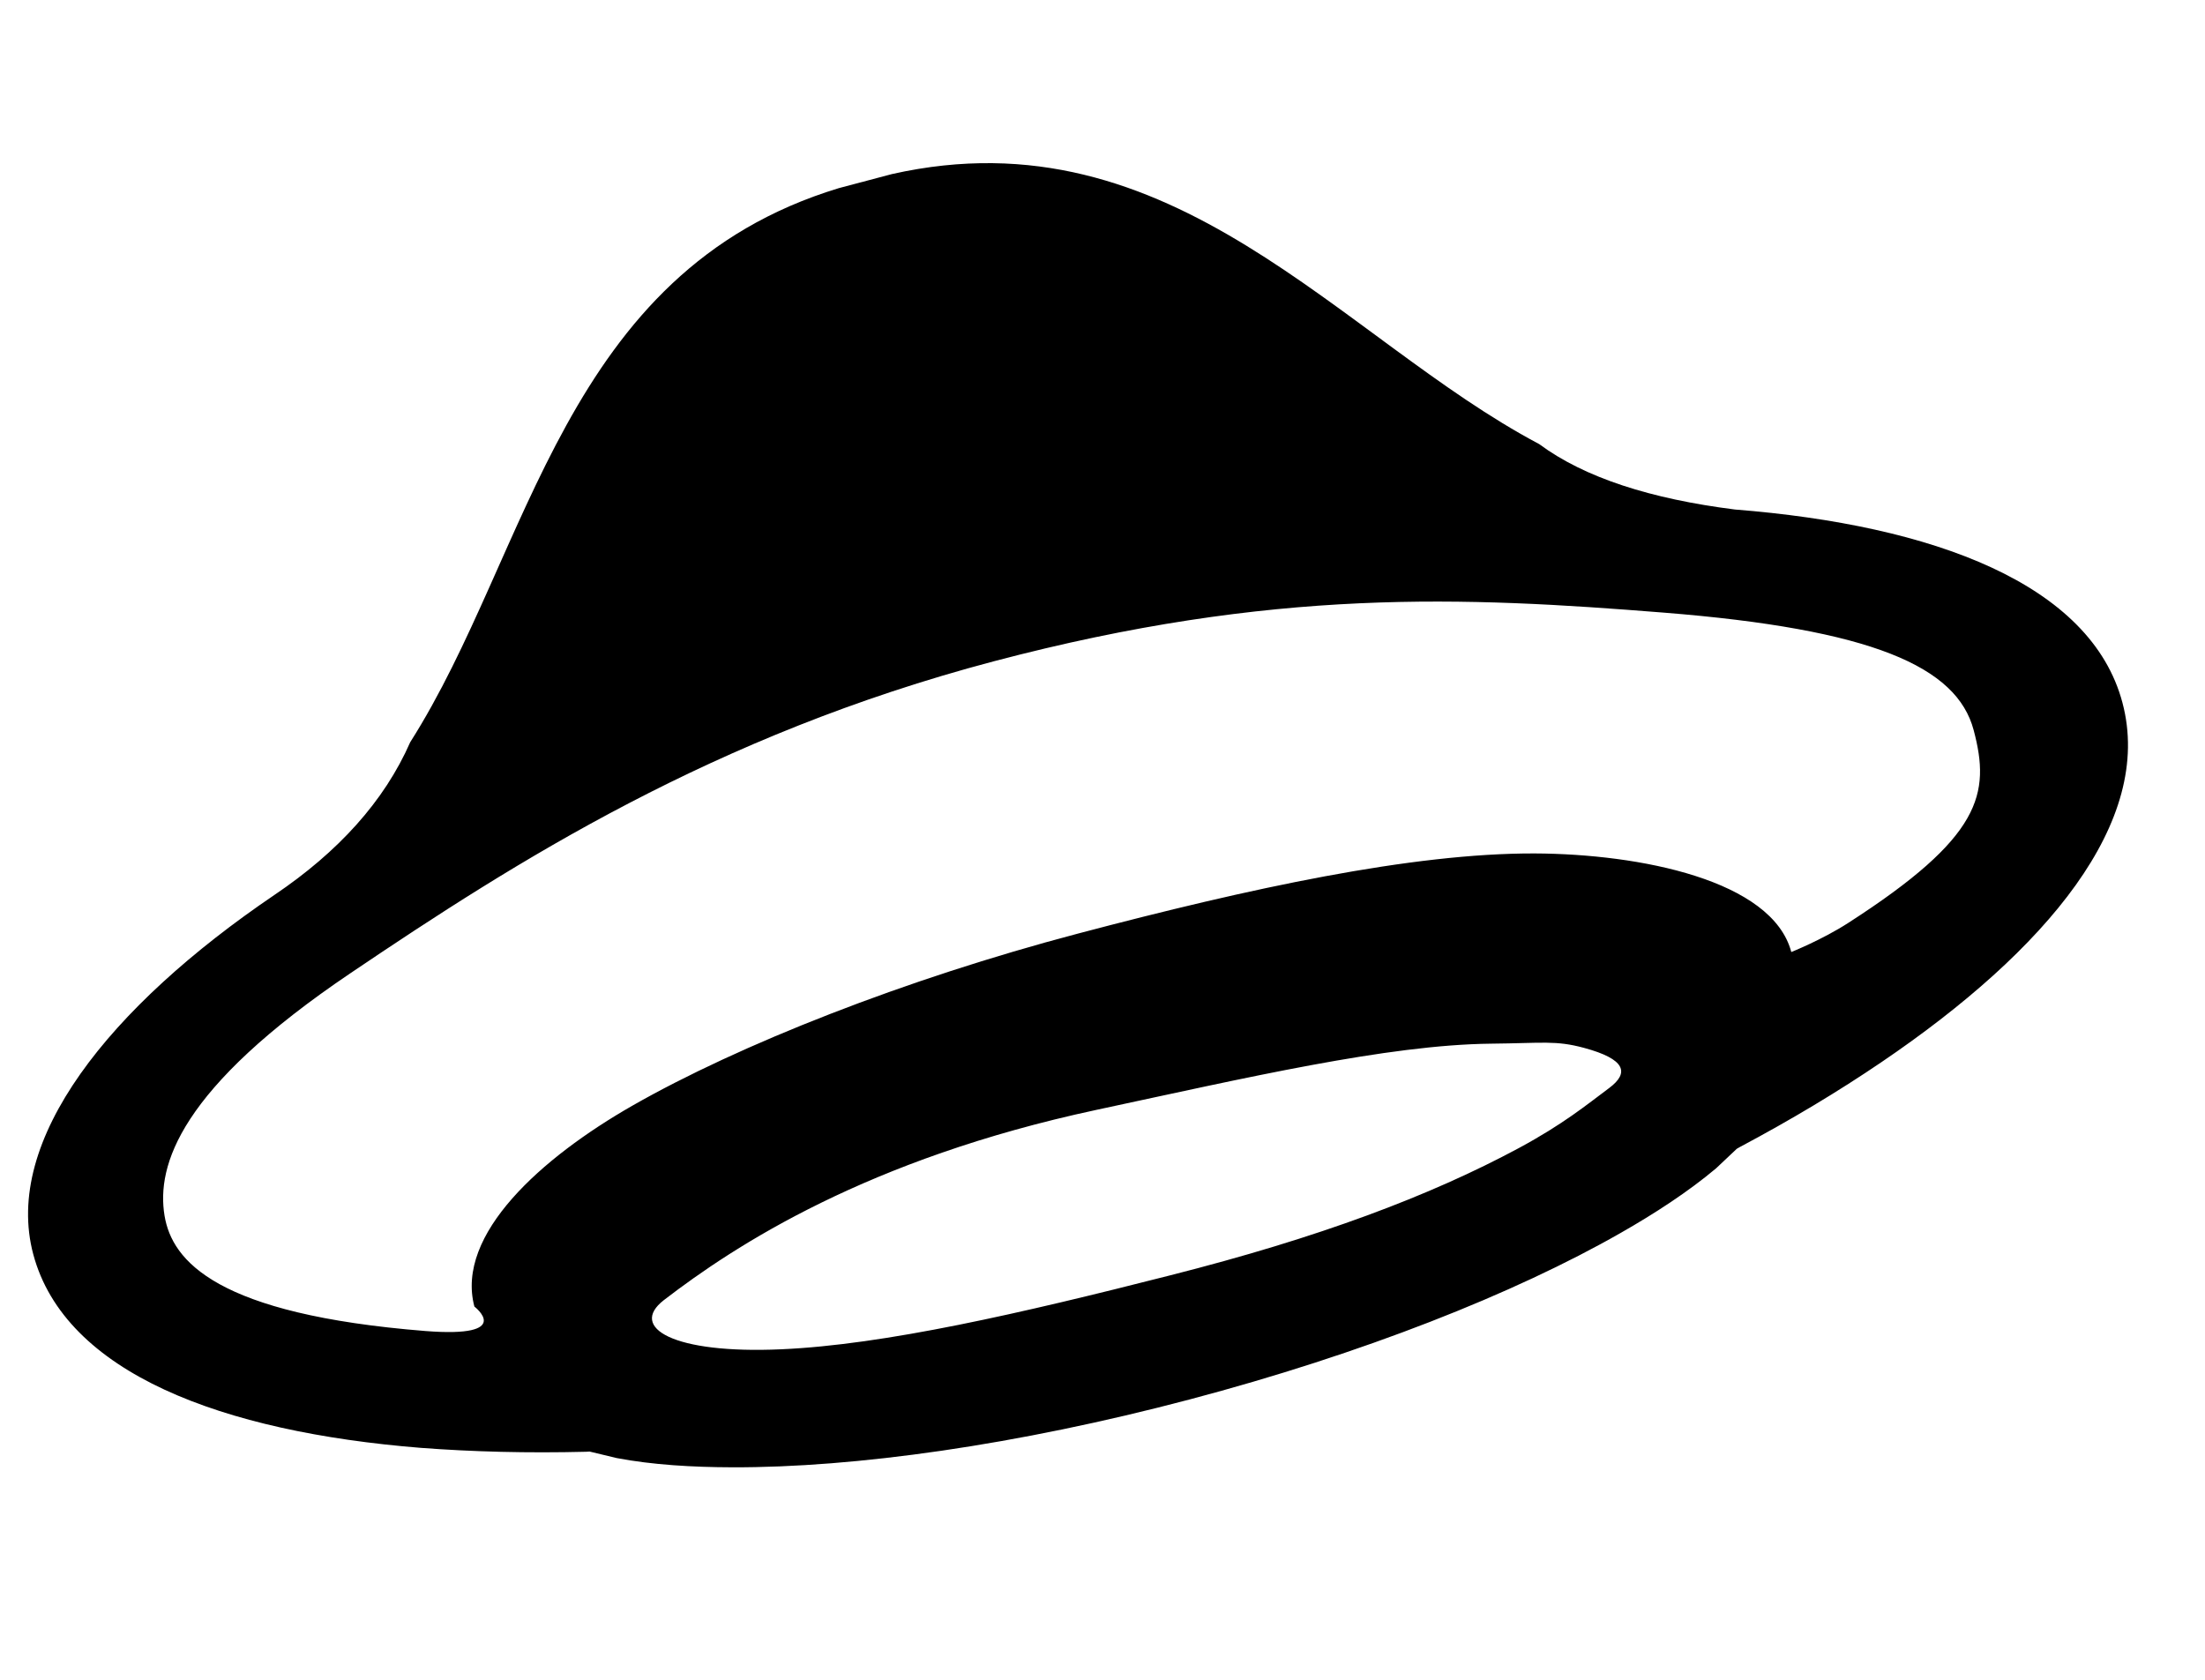 <svg xmlns="http://www.w3.org/2000/svg" width="21" height="16"><path d="M11.329 13.33c-1.646.435-3.189.65-4.356.646-.376-.001-.759-.023-1.1-.088l-.258-.062-.033.002c-.559.014-1.084 0-1.573-.037-1.895-.152-3.389-.713-3.692-1.843-.291-1.087.722-2.356 2.297-3.424.606-.409 1.045-.89 1.293-1.455 1.15-1.808 1.452-4.478 4.082-5.277l.506-.134c2.684-.603 4.269 1.569 6.164 2.572.433.321 1.065.522 1.863.623 1.896.15 3.393.71 3.692 1.841.301 1.133-.722 2.356-2.297 3.424-.405.275-.855.546-1.348.808l-.028.016-.197.186c-.265.223-.585.431-.908.615-1.013.579-2.461 1.152-4.107 1.587zm-.186-1.182c1.421-.36 2.476-.758 3.321-1.212.425-.229.646-.412.862-.573.194-.145.156-.275-.24-.382-.271-.073-.392-.045-.887-.04-.986.011-2.325.324-3.759.631-2.178.467-3.438 1.289-4.118 1.812-.336.261.09.514 1.117.468.985-.043 2.283-.342 3.704-.704zm-6.625.297c-.182-.688.642-1.42 1.504-1.913 1.013-.579 2.597-1.205 4.242-1.639 1.646-.435 3.184-.767 4.35-.764 1.004.004 2.265.254 2.446.939 0 0 .294-.117.542-.277 1.271-.818 1.356-1.229 1.195-1.836-.16-.606-.966-.962-2.955-1.12-1.888-.15-3.707-.241-6.378.464-2.67.706-4.552 1.908-6.121 2.967-1.635 1.102-1.854 1.836-1.776 2.313.072.433.495.94 2.485 1.099.859.067.466-.233.466-.233z"/></svg>